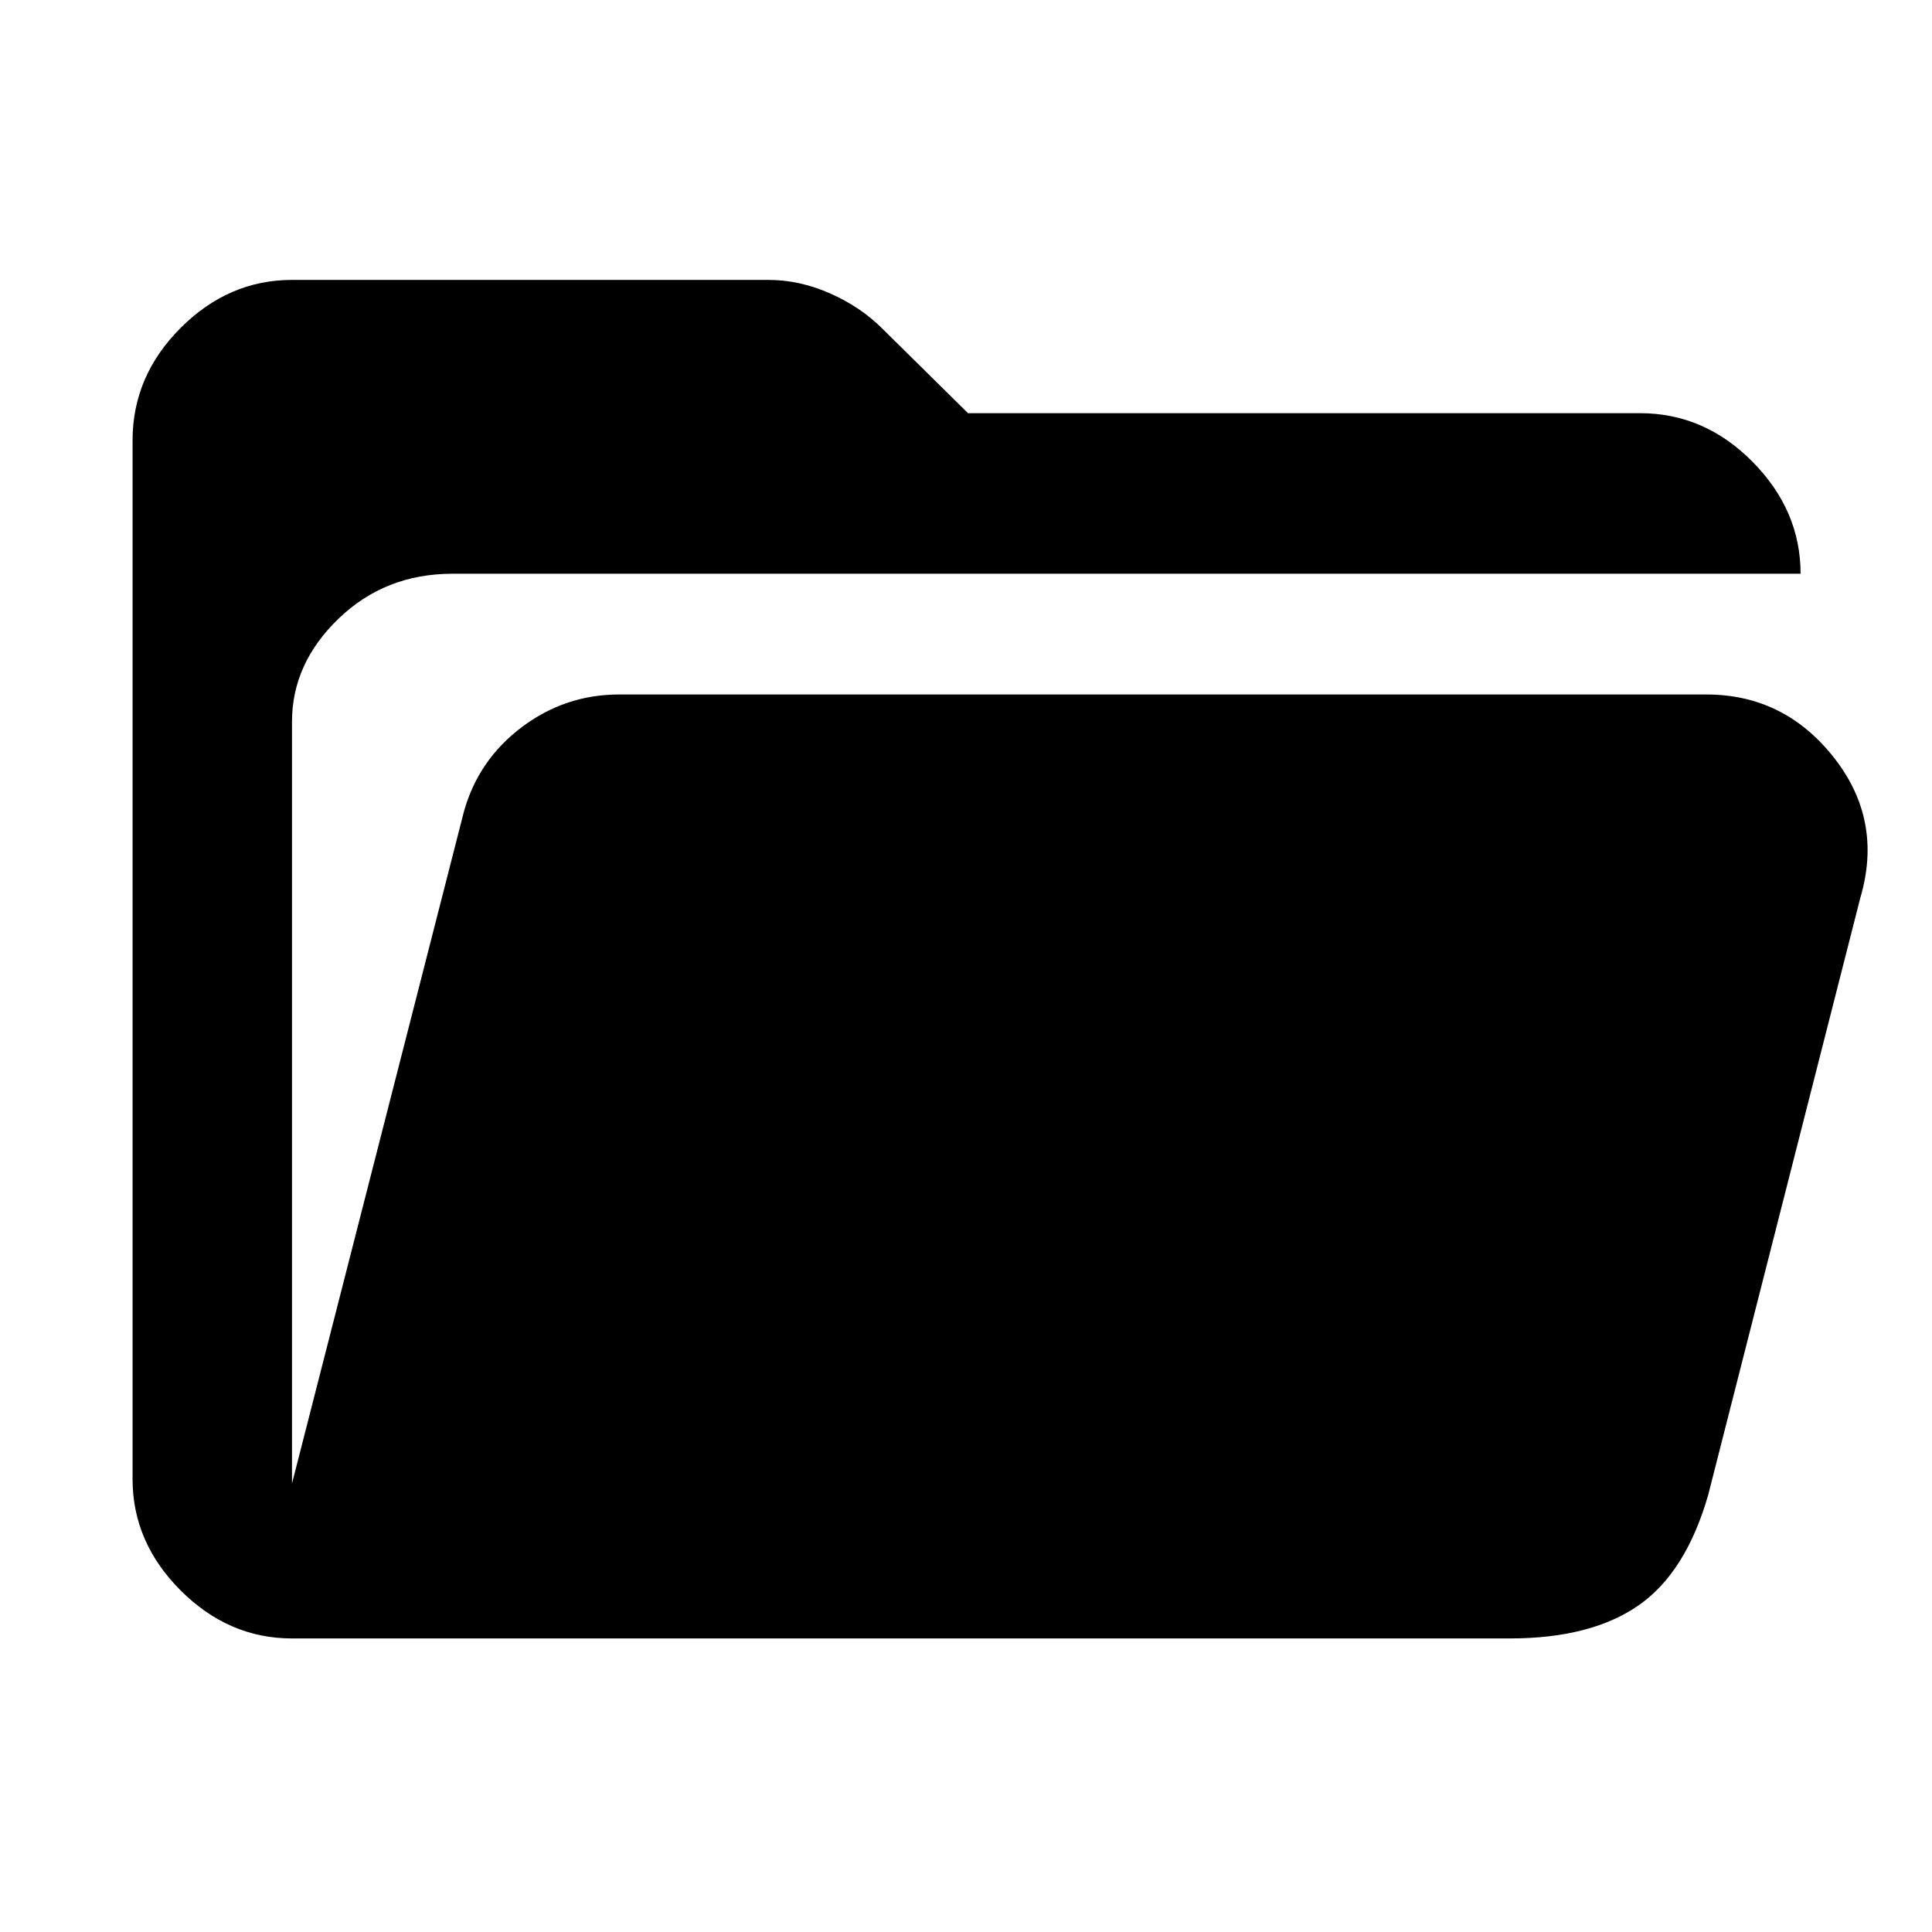 <svg xmlns="http://www.w3.org/2000/svg" width="48" height="48" viewBox="0 -960 960 960"><path d="M145.087-145.869q-31.478 0-55.348-23.87-23.87-23.87-23.87-55.348V-741.13q0-32.044 23.87-55.914 23.87-23.87 55.348-23.87h236.782q15.391 0 30.565 6.696 15.175 6.695 26.001 17.522l42.565 42h333.913q32.044 0 55.914 24.152 23.869 24.153 23.869 55.631H224.871q-33.479 0-56.631 22.305-23.153 22.304-23.153 51.261v378.521l85.478-334.086q7.261-25.653 28.783-41.827 21.522-16.174 48.305-16.174h540.216q38.609 0 63.261 31.196 24.653 31.196 13.261 69.806l-75.564 296.606q-11.087 38.696-34.718 55.066-23.631 16.37-63.893 16.37H145.087Z"/></svg>